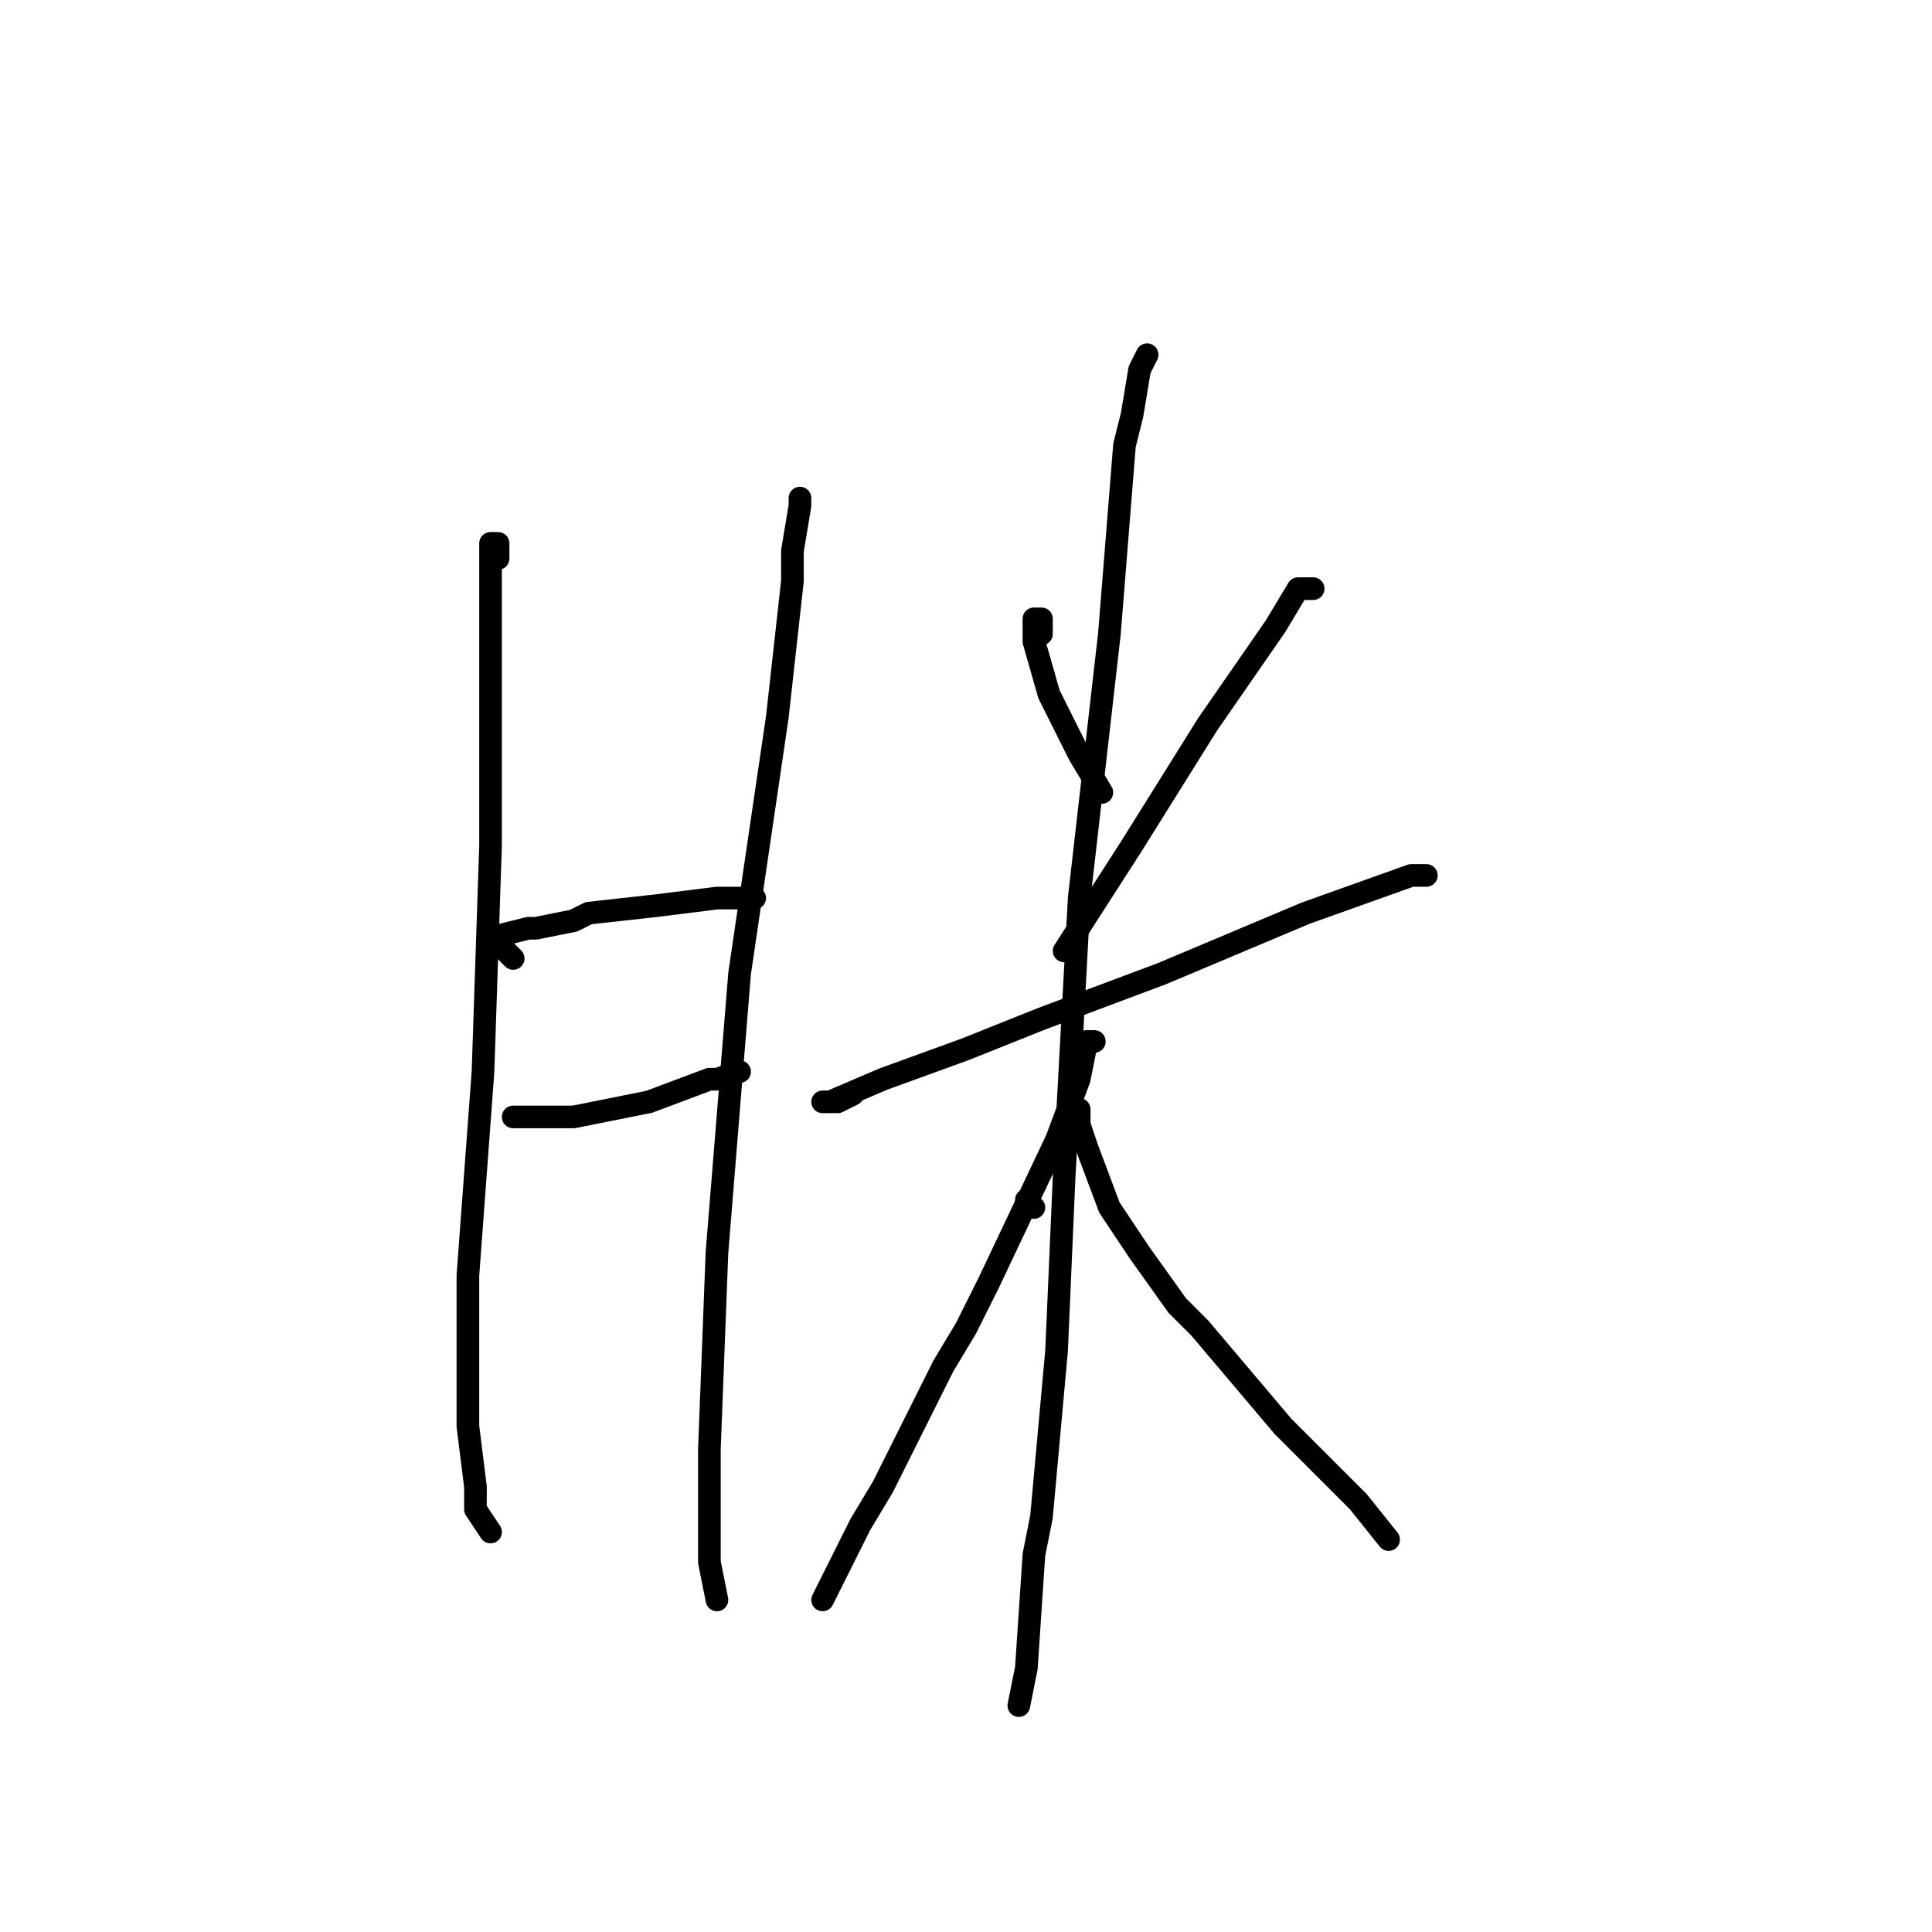 <?xml version="1.0" standalone="no"?>
    <svg width="256" height="256" xmlns="http://www.w3.org/2000/svg" version="1.1">
    <polyline stroke="black" stroke-width="3" stroke-linecap="round" fill="transparent" stroke-linejoin="round" points="66 74 66 72 65 72 65 74 65 87 65 112 64 142 62 169 62 175 62 189 63 197 63 200 65 203 65 203 " />
        <polyline stroke="black" stroke-width="3" stroke-linecap="round" fill="transparent" stroke-linejoin="round" points="68 127 67 126 66 125 66 124 70 123 71 123 76 122 78 121 87 120 95 119 100 119 100 119 " />
        <polyline stroke="black" stroke-width="3" stroke-linecap="round" fill="transparent" stroke-linejoin="round" points="68 148 69 148 76 148 86 146 94 143 95 143 98 142 98 142 " />
        <polyline stroke="black" stroke-width="3" stroke-linecap="round" fill="transparent" stroke-linejoin="round" points="106 66 106 67 105 73 105 77 103 95 98 129 95 166 94 192 94 207 95 212 95 212 " />
        <polyline stroke="black" stroke-width="3" stroke-linecap="round" fill="transparent" stroke-linejoin="round" points="138 84 138 82 137 82 137 85 139 92 143 100 146 105 146 105 " />
        <polyline stroke="black" stroke-width="3" stroke-linecap="round" fill="transparent" stroke-linejoin="round" points="174 78 172 78 169 83 160 96 150 112 141 126 141 126 " />
        <polyline stroke="black" stroke-width="3" stroke-linecap="round" fill="transparent" stroke-linejoin="round" points="113 145 111 146 110 146 109 146 110 146 117 143 128 139 138 135 154 129 173 121 187 116 189 116 189 116 " />
        <polyline stroke="black" stroke-width="3" stroke-linecap="round" fill="transparent" stroke-linejoin="round" points="152 47 151 49 150 55 149 59 147 84 143 119 141 156 140 179 138 201 137 206 136 221 135 226 135 226 " />
        <polyline stroke="black" stroke-width="3" stroke-linecap="round" fill="transparent" stroke-linejoin="round" points="136 159 136 159 " />
        <polyline stroke="black" stroke-width="3" stroke-linecap="round" fill="transparent" stroke-linejoin="round" points="137 160 137 160 " />
        <polyline stroke="black" stroke-width="3" stroke-linecap="round" fill="transparent" stroke-linejoin="round" points="145 138 144 138 143 143 140 151 131 170 128 176 125 181 122 187 119 193 117 197 114 202 109 212 109 212 " />
        <polyline stroke="black" stroke-width="3" stroke-linecap="round" fill="transparent" stroke-linejoin="round" points="142 147 143 147 143 149 144 152 147 160 151 166 156 173 159 176 170 189 180 199 184 204 184 204 " />
        </svg>